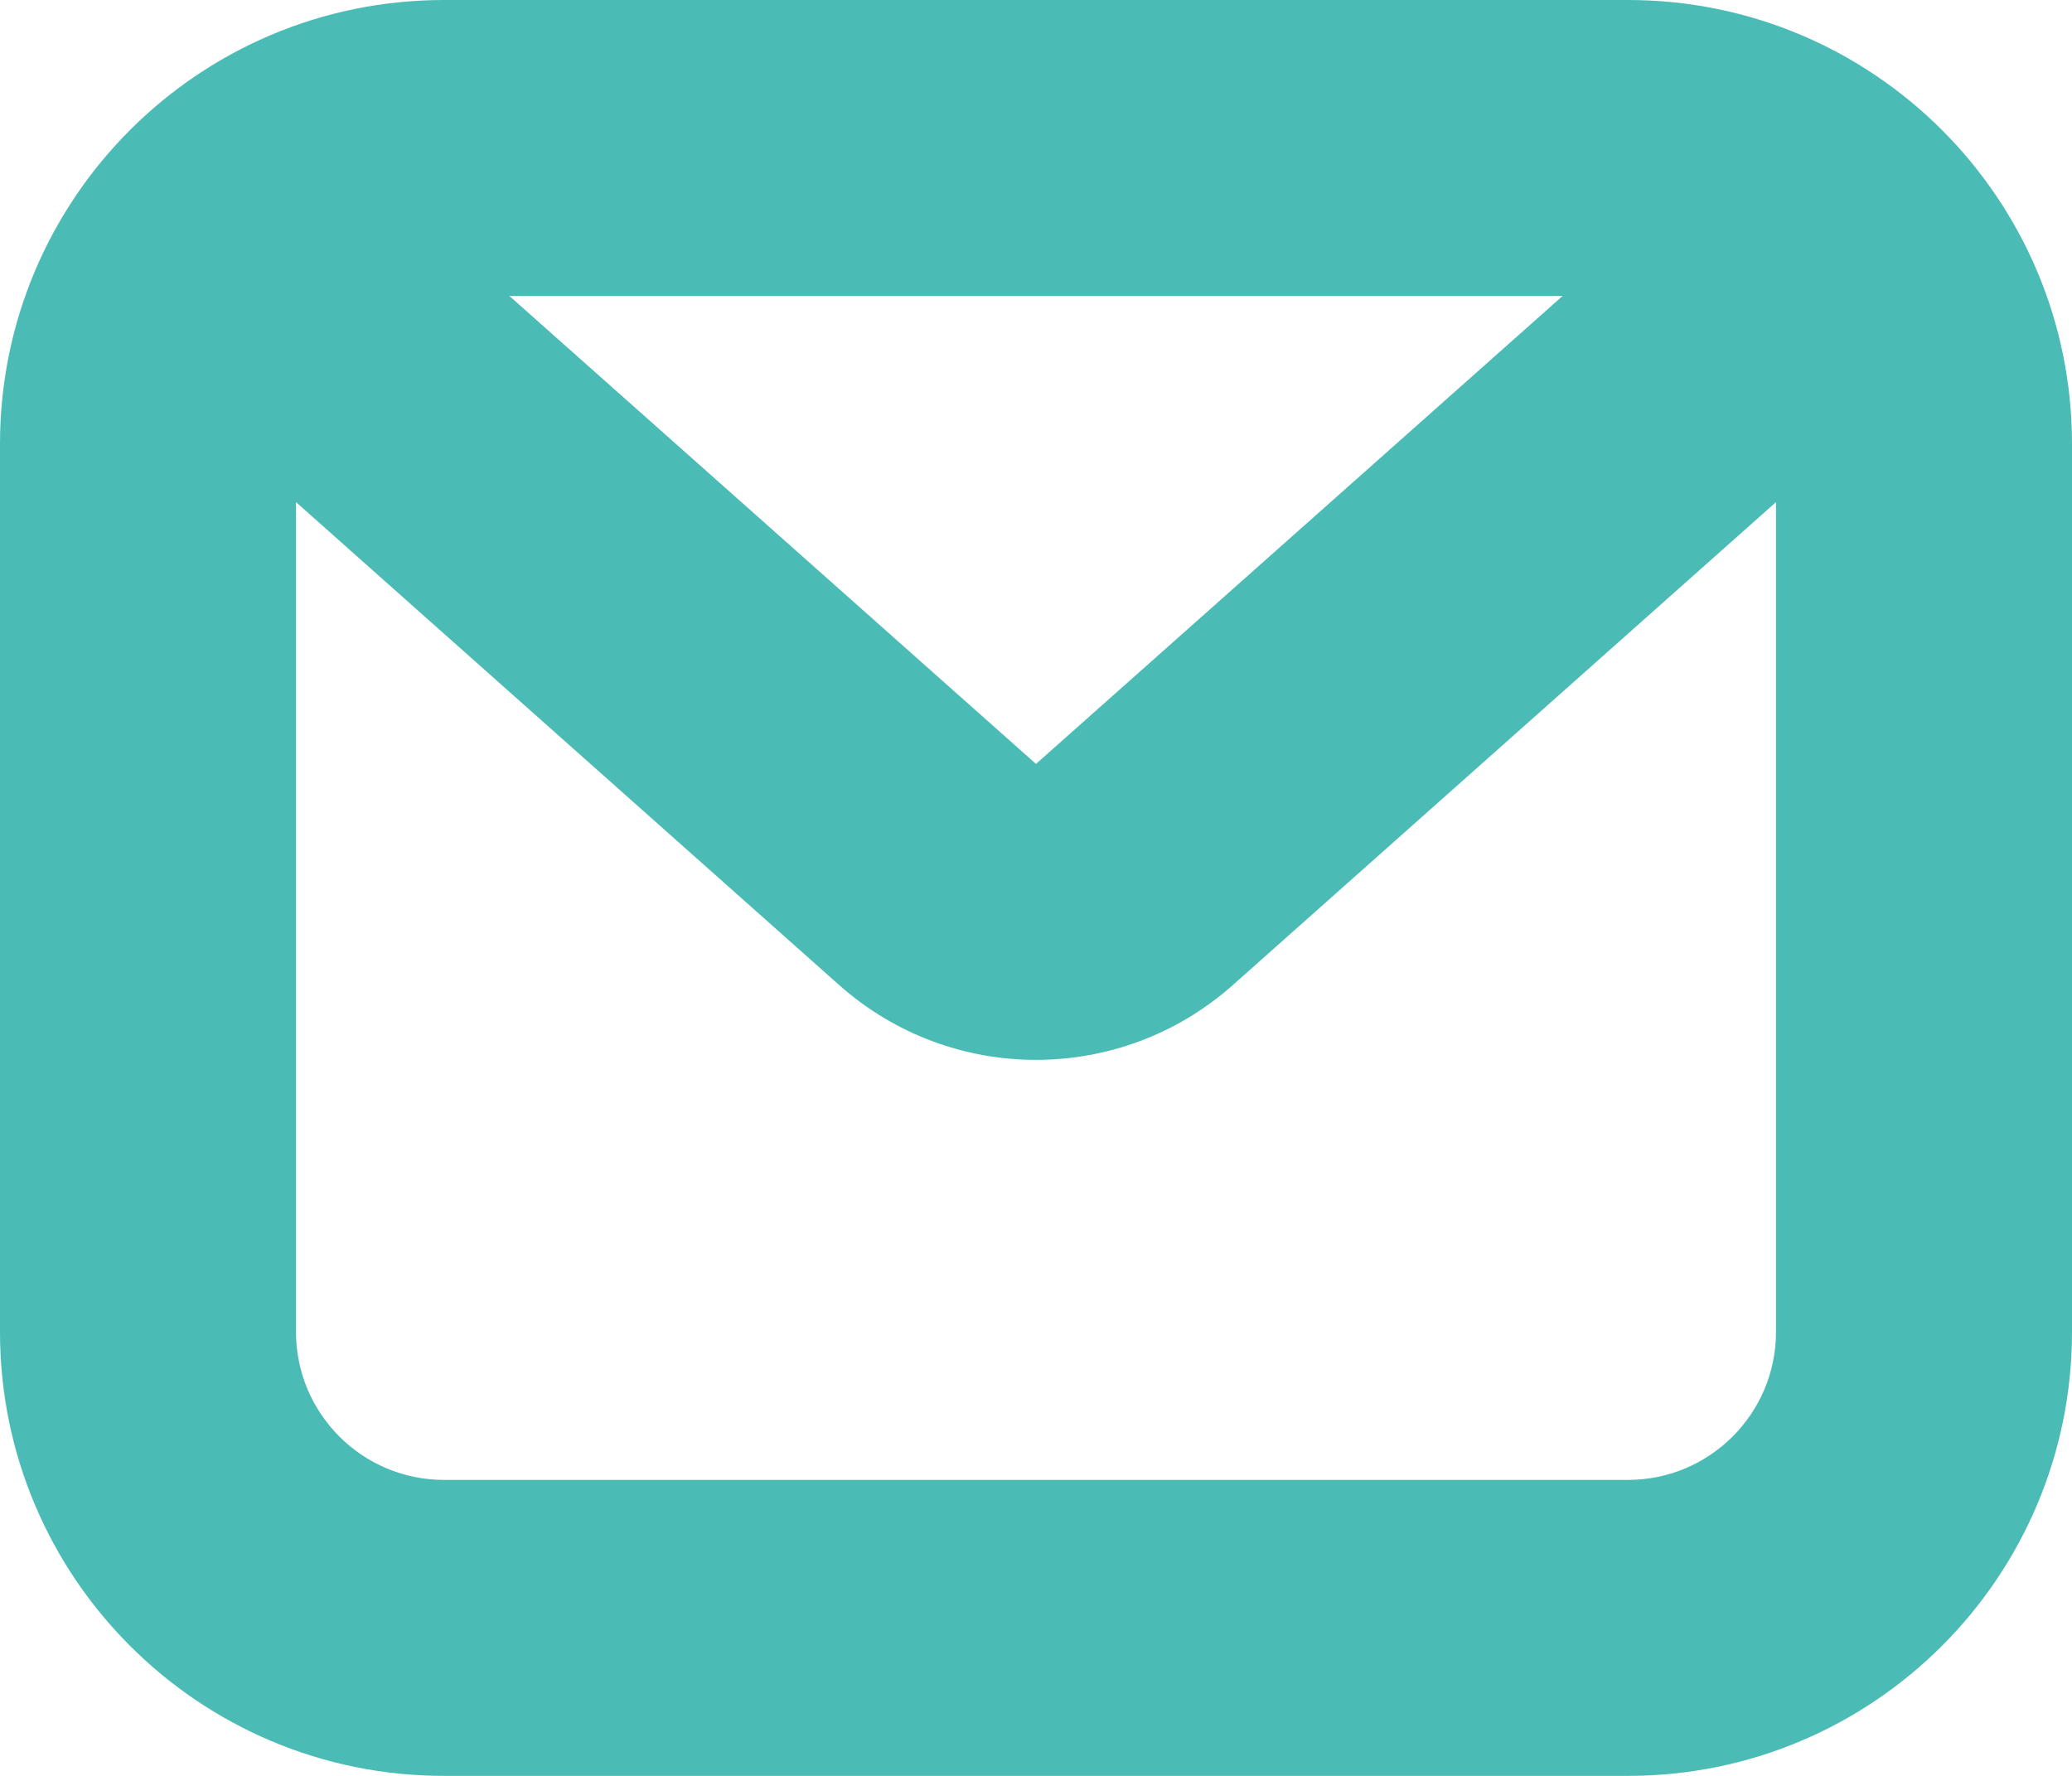 <svg width="14" height="12" viewBox="0 0 14 12" fill="none" xmlns="http://www.w3.org/2000/svg">
<path fill-rule="evenodd" clip-rule="evenodd" d="M11 0H3C1.343 0 0 1.343 0 3V9C0 10.657 1.343 12 3 12H11C12.657 12 14 10.657 14 9V3C14 1.343 12.657 0 11 0ZM2 3C2 2.448 2.448 2 3 2H11C11.552 2 12 2.448 12 3V9C12 9.552 11.552 10 11 10H3C2.448 10 2 9.552 2 9V3Z" fill="#4ABBB5"/>
<path d="M1.836 3.247L5.671 6.657C6.429 7.33 7.571 7.33 8.329 6.657L12.164 3.247C12.577 2.881 12.614 2.248 12.247 1.836C11.88 1.423 11.248 1.386 10.836 1.753L7 5.162L3.164 1.753C2.752 1.386 2.12 1.423 1.753 1.836C1.386 2.248 1.423 2.881 1.836 3.247Z" fill="#4ABBB5"/>
</svg>
